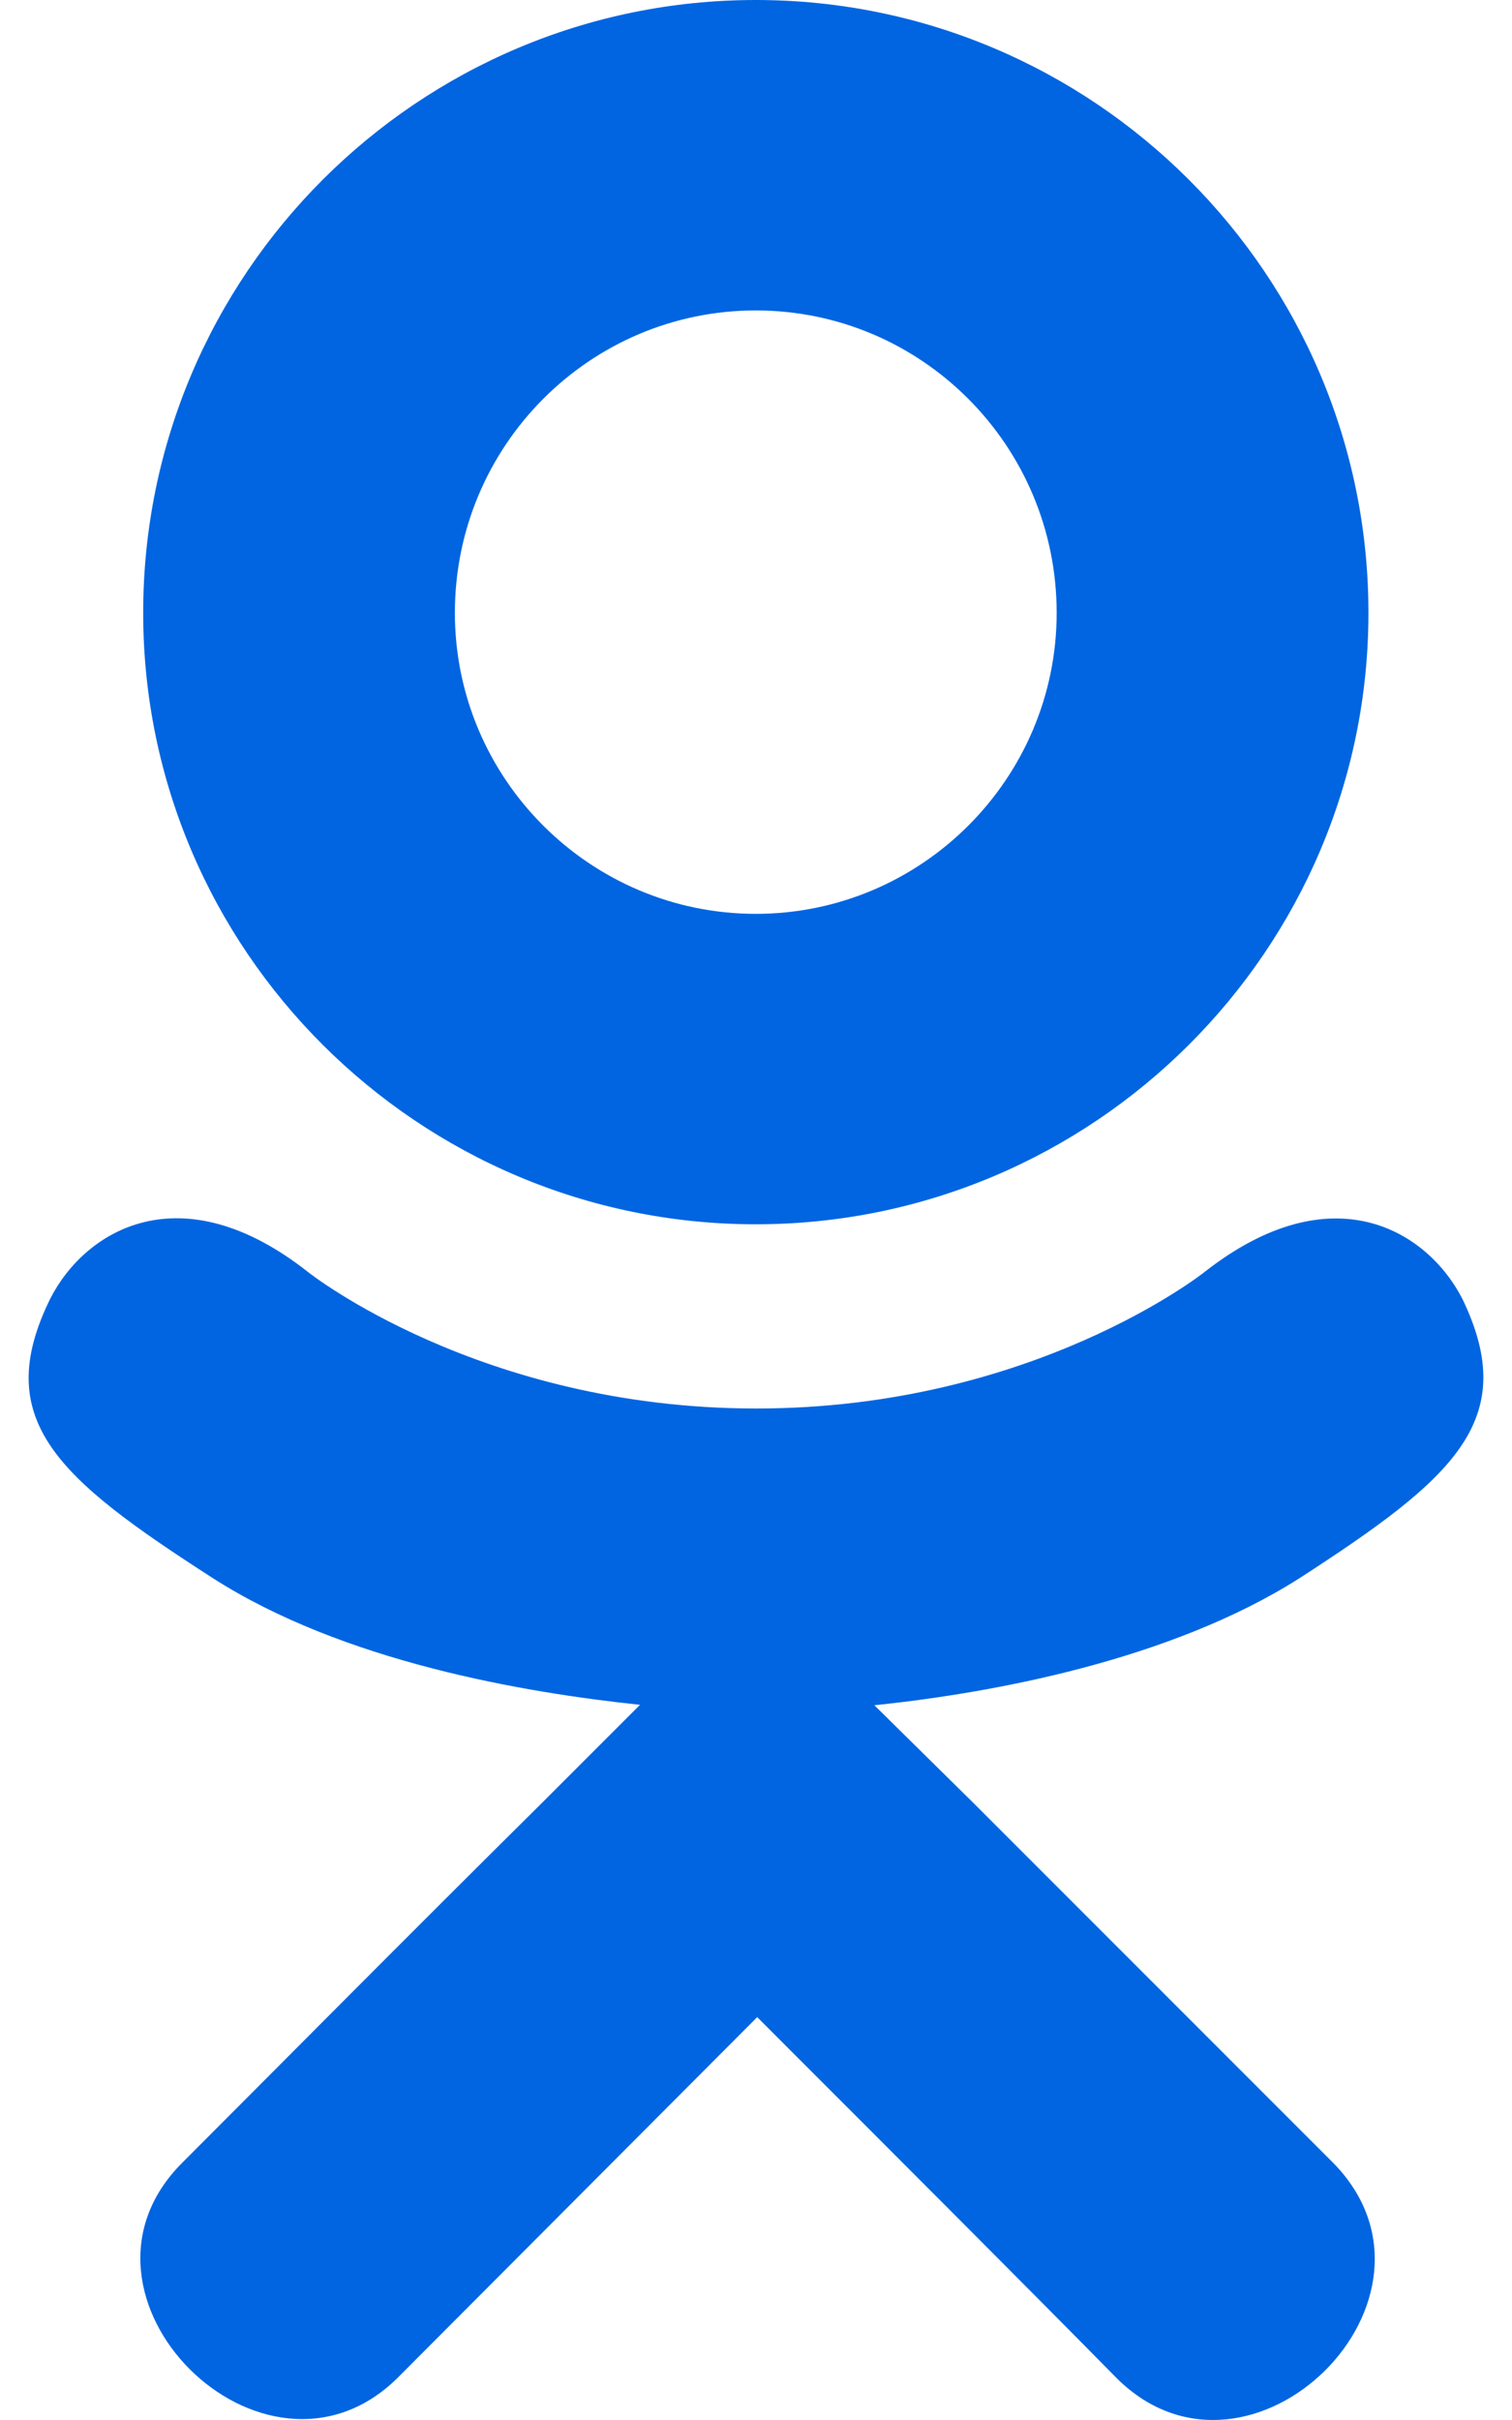 <svg width="20" height="32" viewBox="0 0 20 32" fill="none" xmlns="http://www.w3.org/2000/svg">
 <path  d= "M17.189 20.869C15.477 21.956 13.121 22.387 11.566 22.549L12.871 23.836L17.639 28.604C19.382 30.39 16.545 33.183 14.783 31.459C13.59 30.247 11.84 28.497 10.016 26.673L5.249 31.453C3.487 33.171 0.65 30.353 2.412 28.597C3.624 27.385 5.355 25.636 7.179 23.83L8.466 22.543C6.929 22.381 4.536 21.974 2.806 20.862C0.769 19.55 -0.125 18.782 0.663 17.176C1.125 16.264 2.393 15.495 4.074 16.82C4.074 16.82 6.342 18.625 10.004 18.625C13.665 18.625 15.933 16.82 15.933 16.82C17.614 15.501 18.876 16.264 19.344 17.176C20.119 18.782 19.226 19.55 17.189 20.869ZM1.894 8.104C1.894 3.624 5.536 0 9.997 0C14.458 0 18.101 3.624 18.101 8.104C18.101 12.565 14.458 16.189 9.997 16.189C5.536 16.189 1.894 12.565 1.894 8.104V8.104ZM6.017 8.104C6.017 10.297 7.804 12.084 9.997 12.084C12.19 12.084 13.977 10.297 13.977 8.104C13.977 5.892 12.19 4.105 9.997 4.105C7.804 4.105 6.017 5.892 6.017 8.104Z" fill="#0165E1" /></svg>